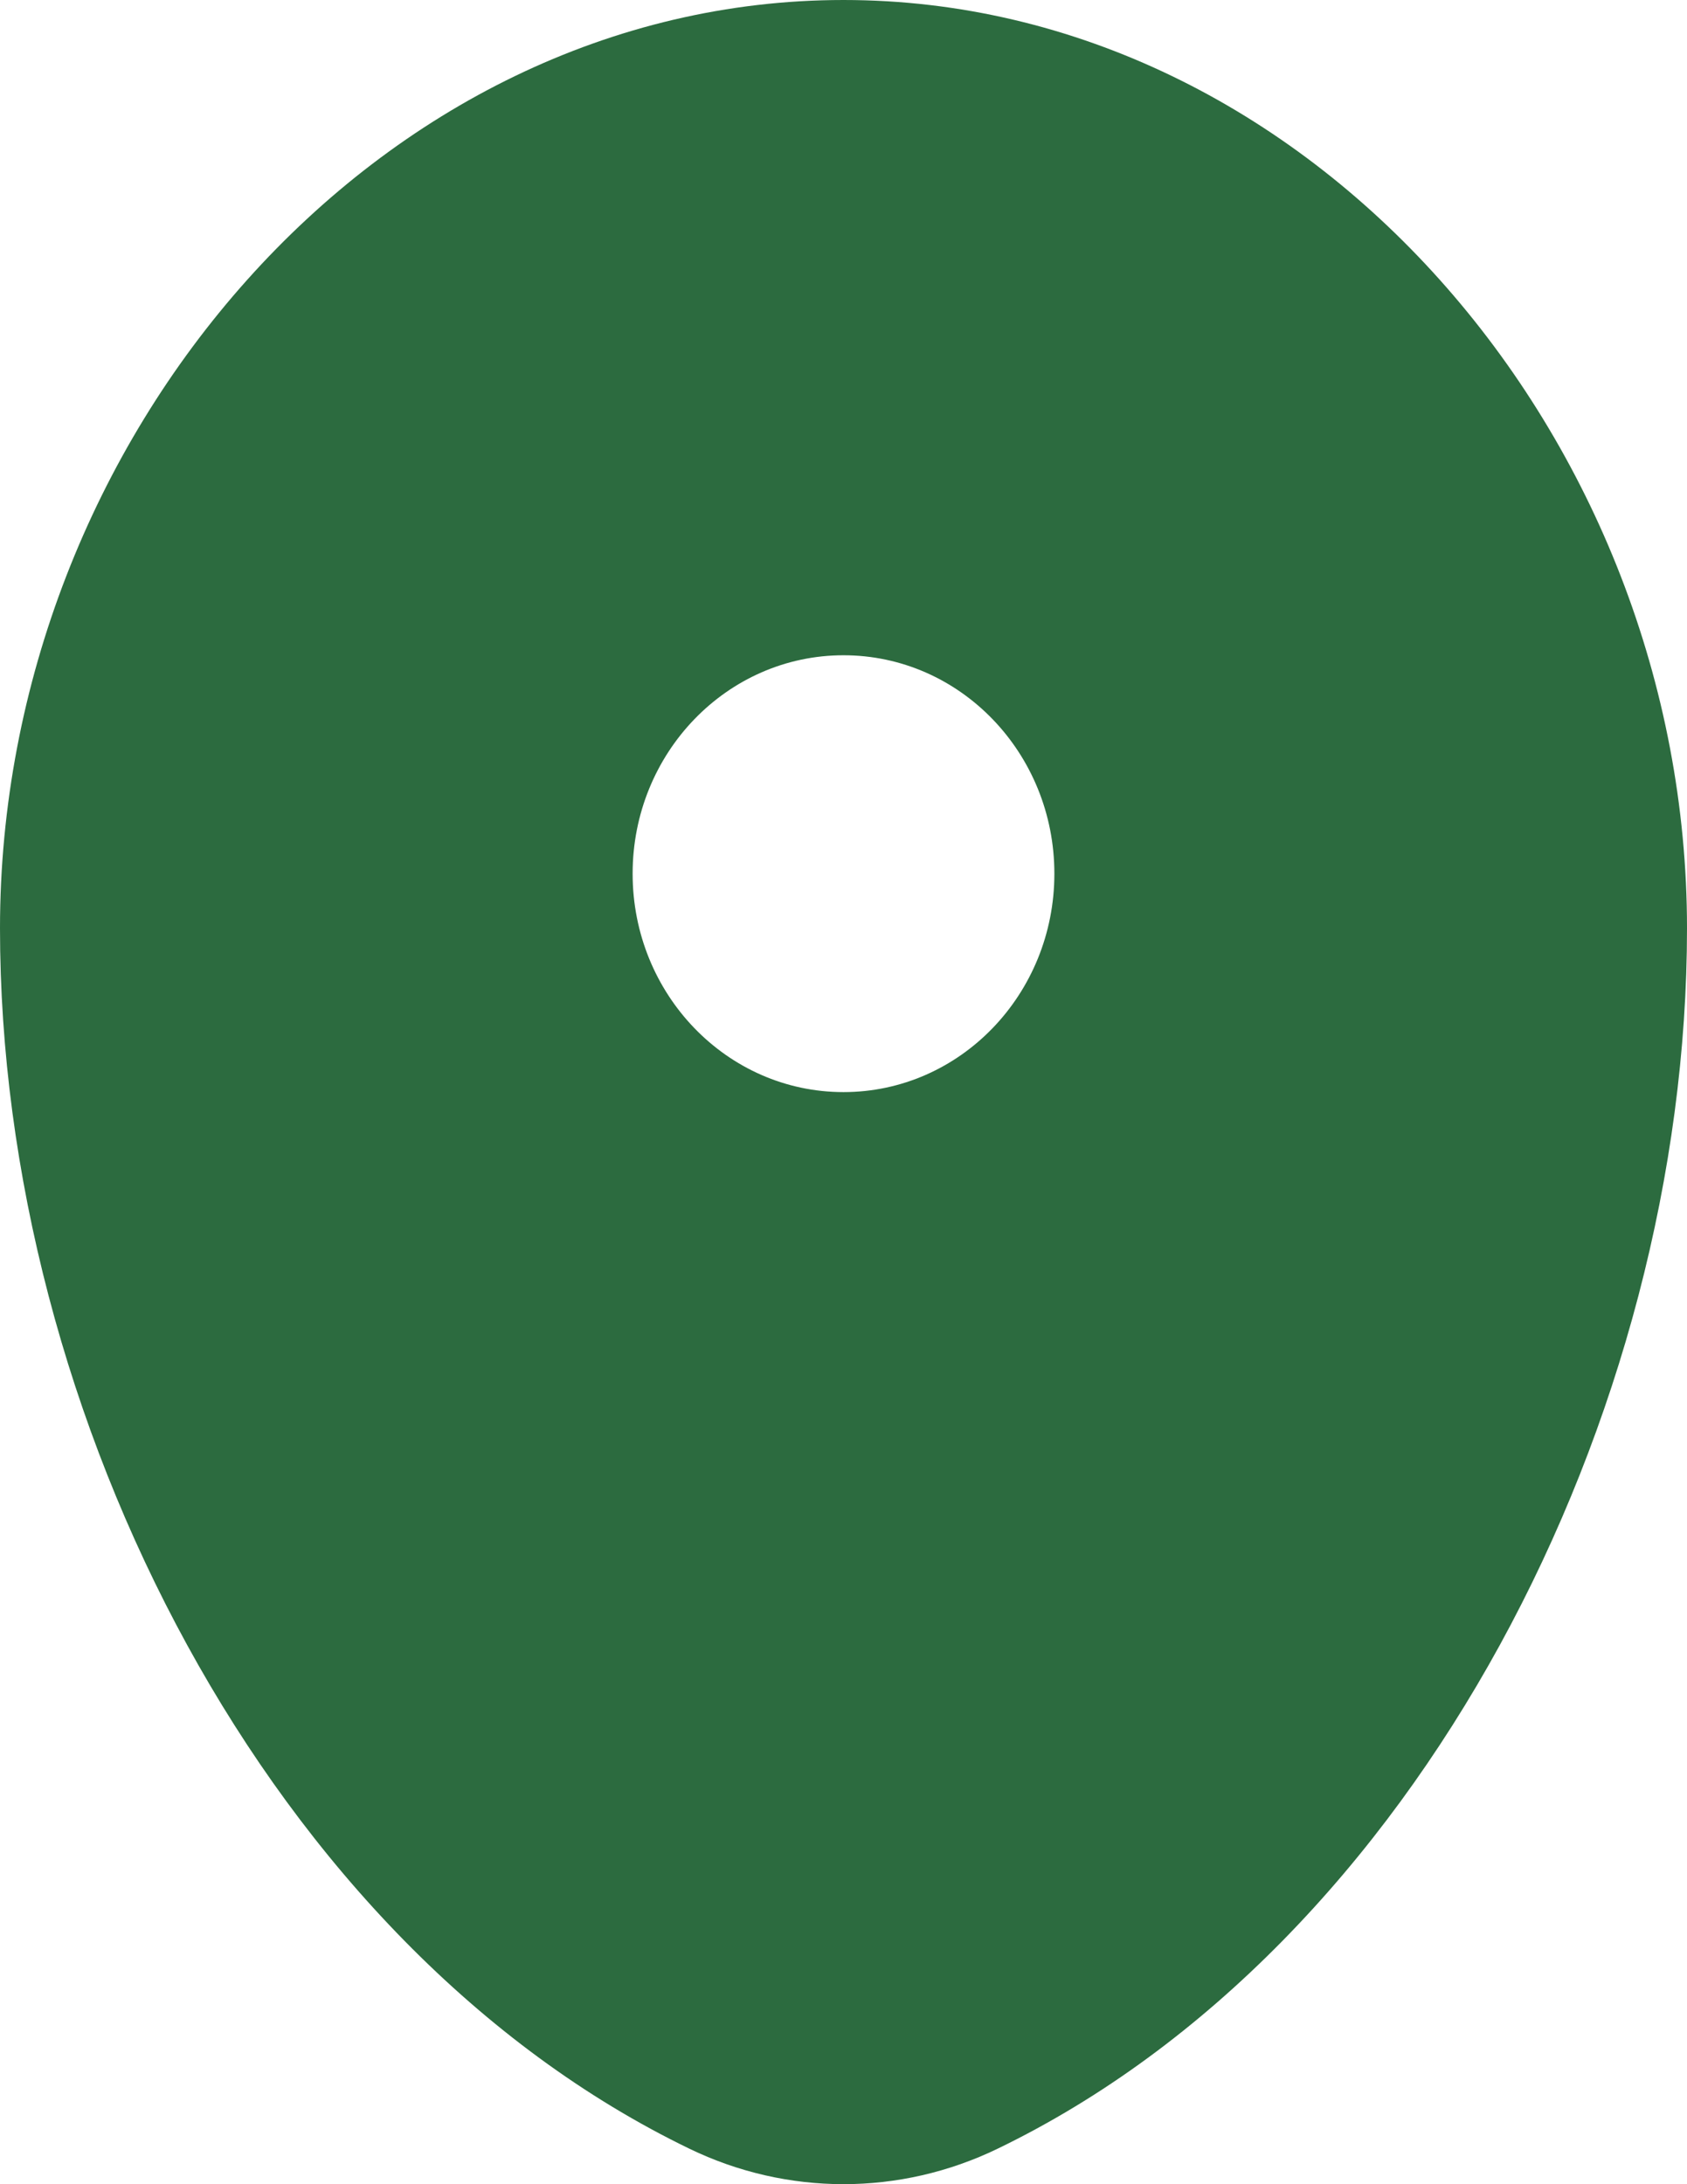 <svg width="17" height="22" viewBox="0 0 17 22" fill="none" xmlns="http://www.w3.org/2000/svg">
<path fill-rule="evenodd" clip-rule="evenodd" d="M8.5 0C3.806 0 0 4.403 0 9.35C0 14.258 2.713 19.594 6.946 21.642C7.932 22.119 9.068 22.119 10.054 21.642C14.287 19.594 17 14.258 17 9.35C17 4.403 13.194 0 8.5 0ZM8.5 11C9.674 11 10.625 10.015 10.625 8.8C10.625 7.585 9.674 6.6 8.5 6.6C7.326 6.6 6.375 7.585 6.375 8.8C6.375 10.015 7.326 11 8.5 11Z" fill="#2C6B3F"/>
</svg>
